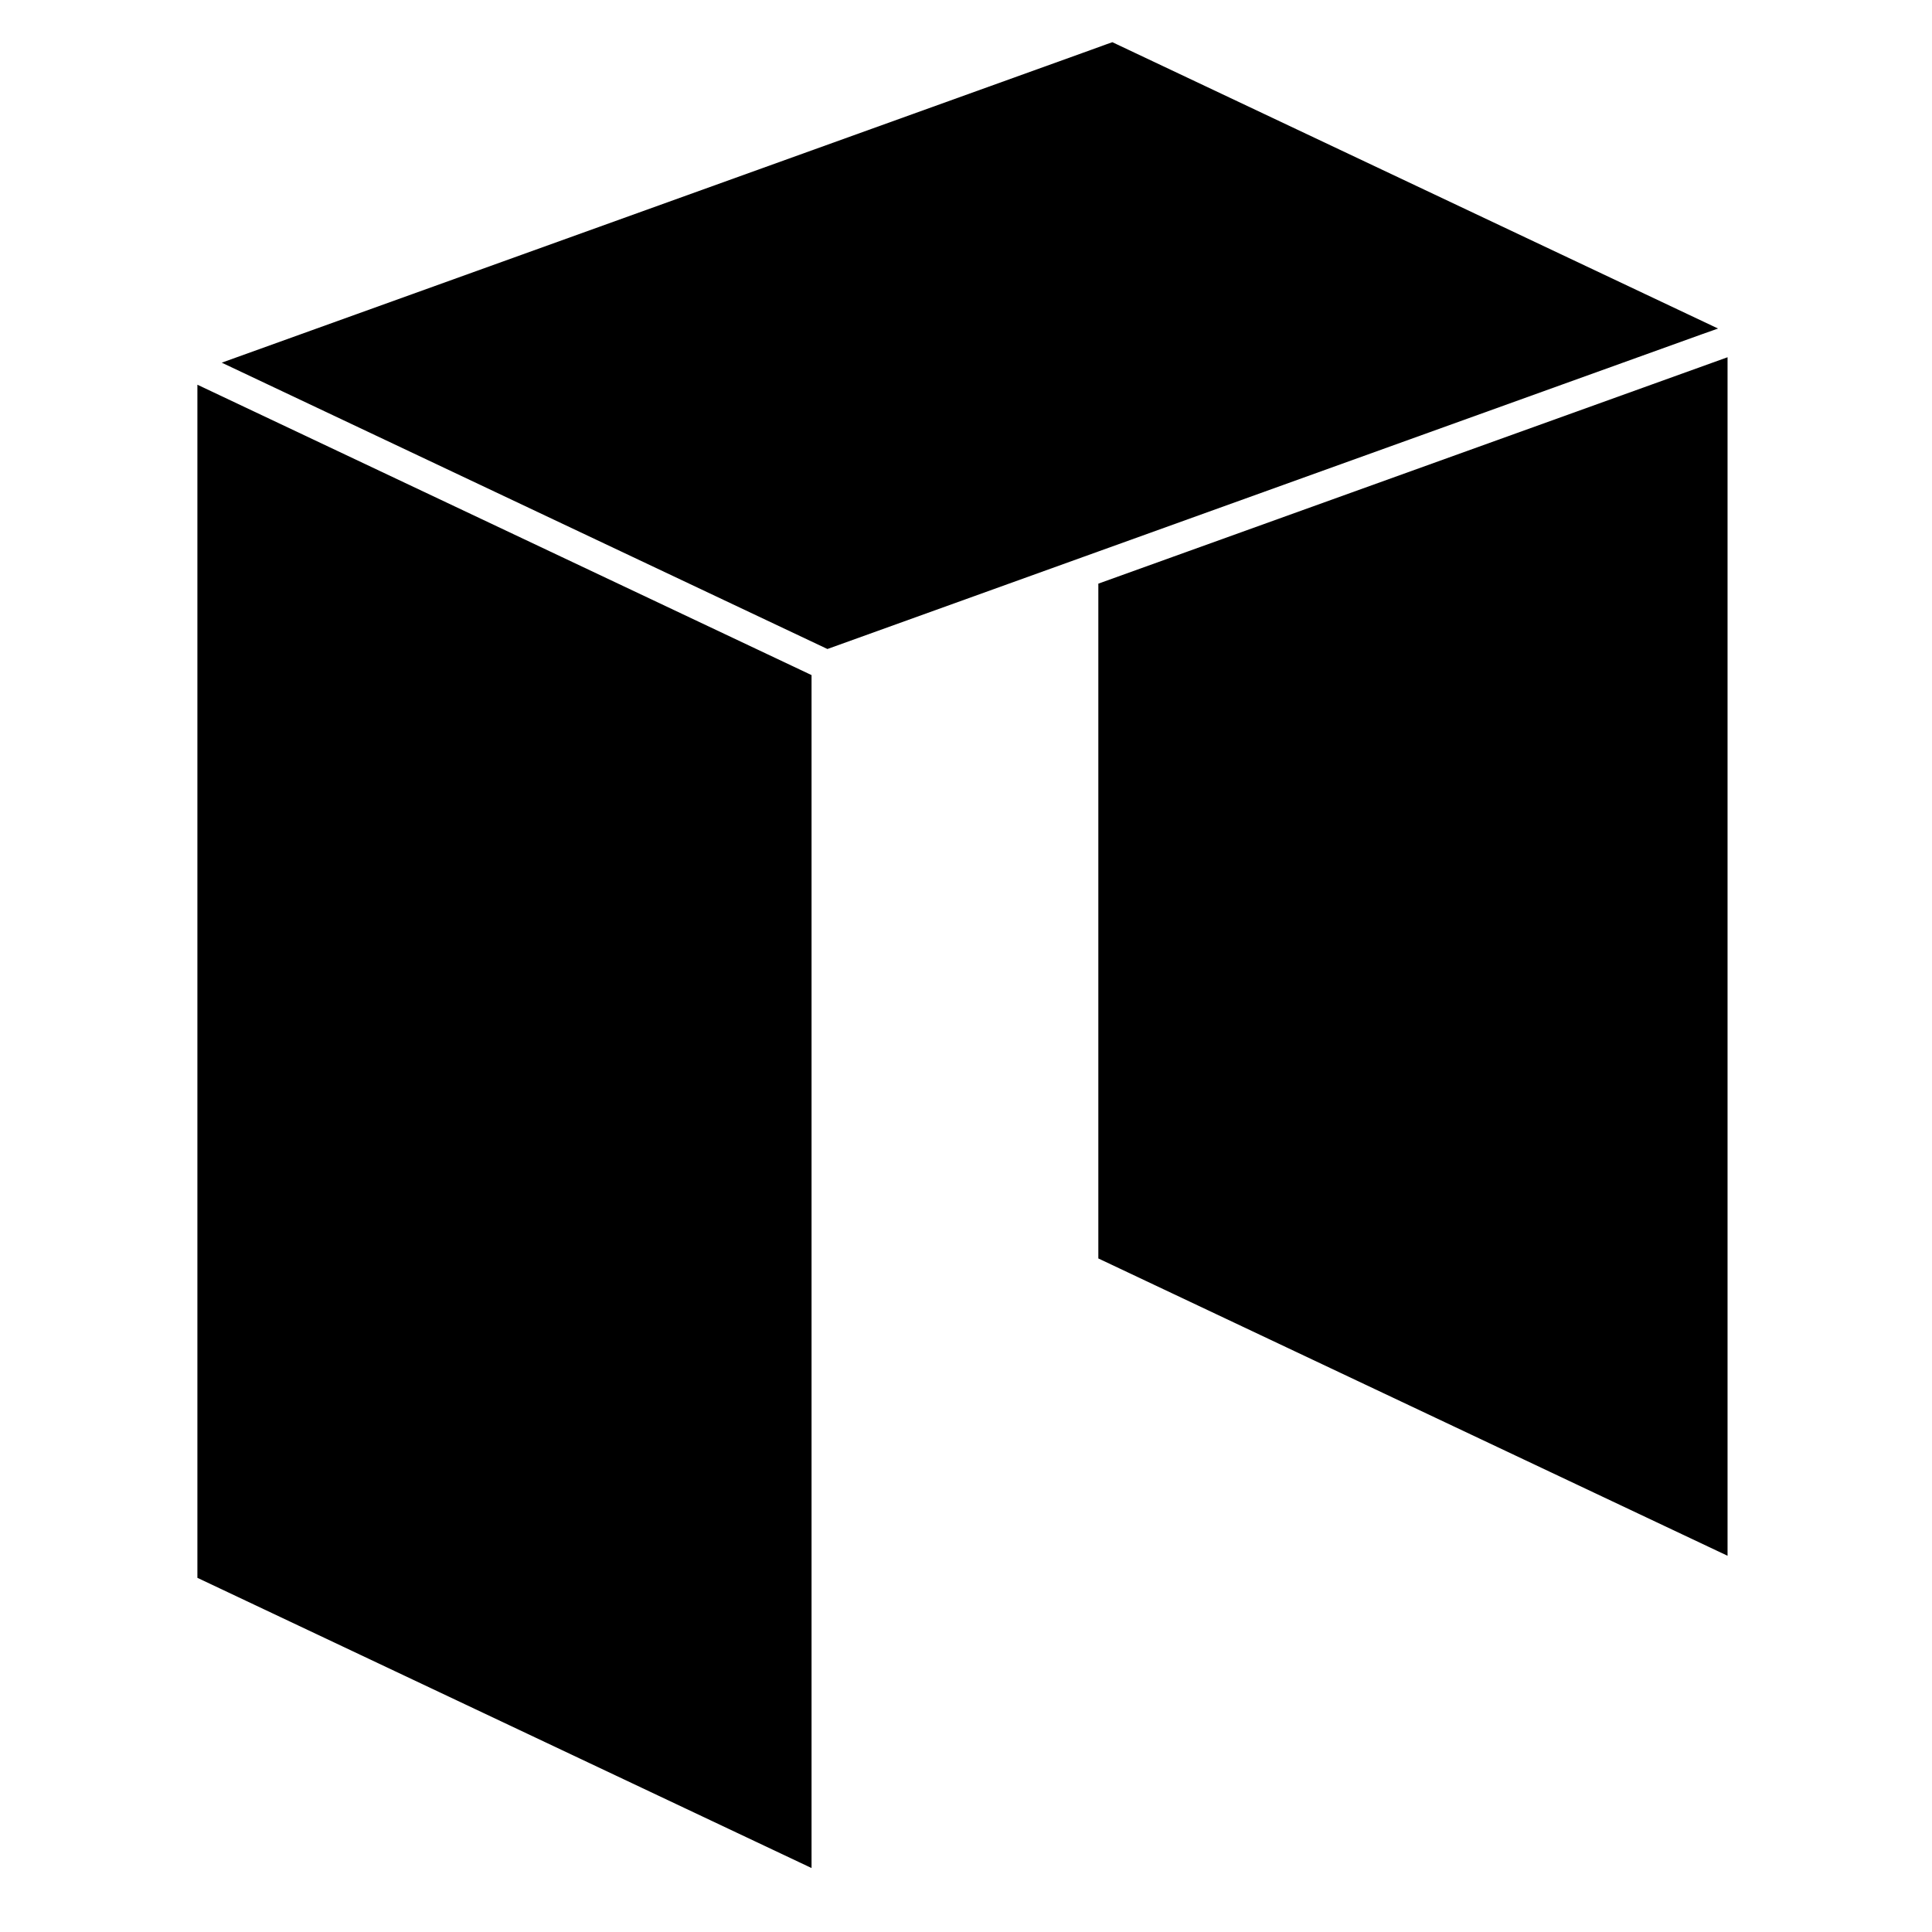 <svg width="235" height="235" viewBox="0 0 235 235" xmlns="http://www.w3.org/2000/svg"><path d="M210.132 43.454v145.783l-76.535-36.165v-82.08zM24.01 191.92l74.703 35.3V82.115L24.01 46.796zM207.064 40.638l1.236-.436.676-.241-73.671-34.828-.685.24-1.94.704-.915.33L26.972 44.114l73.672 34.828 31.12-11.202 1.833-.66z"/></svg>